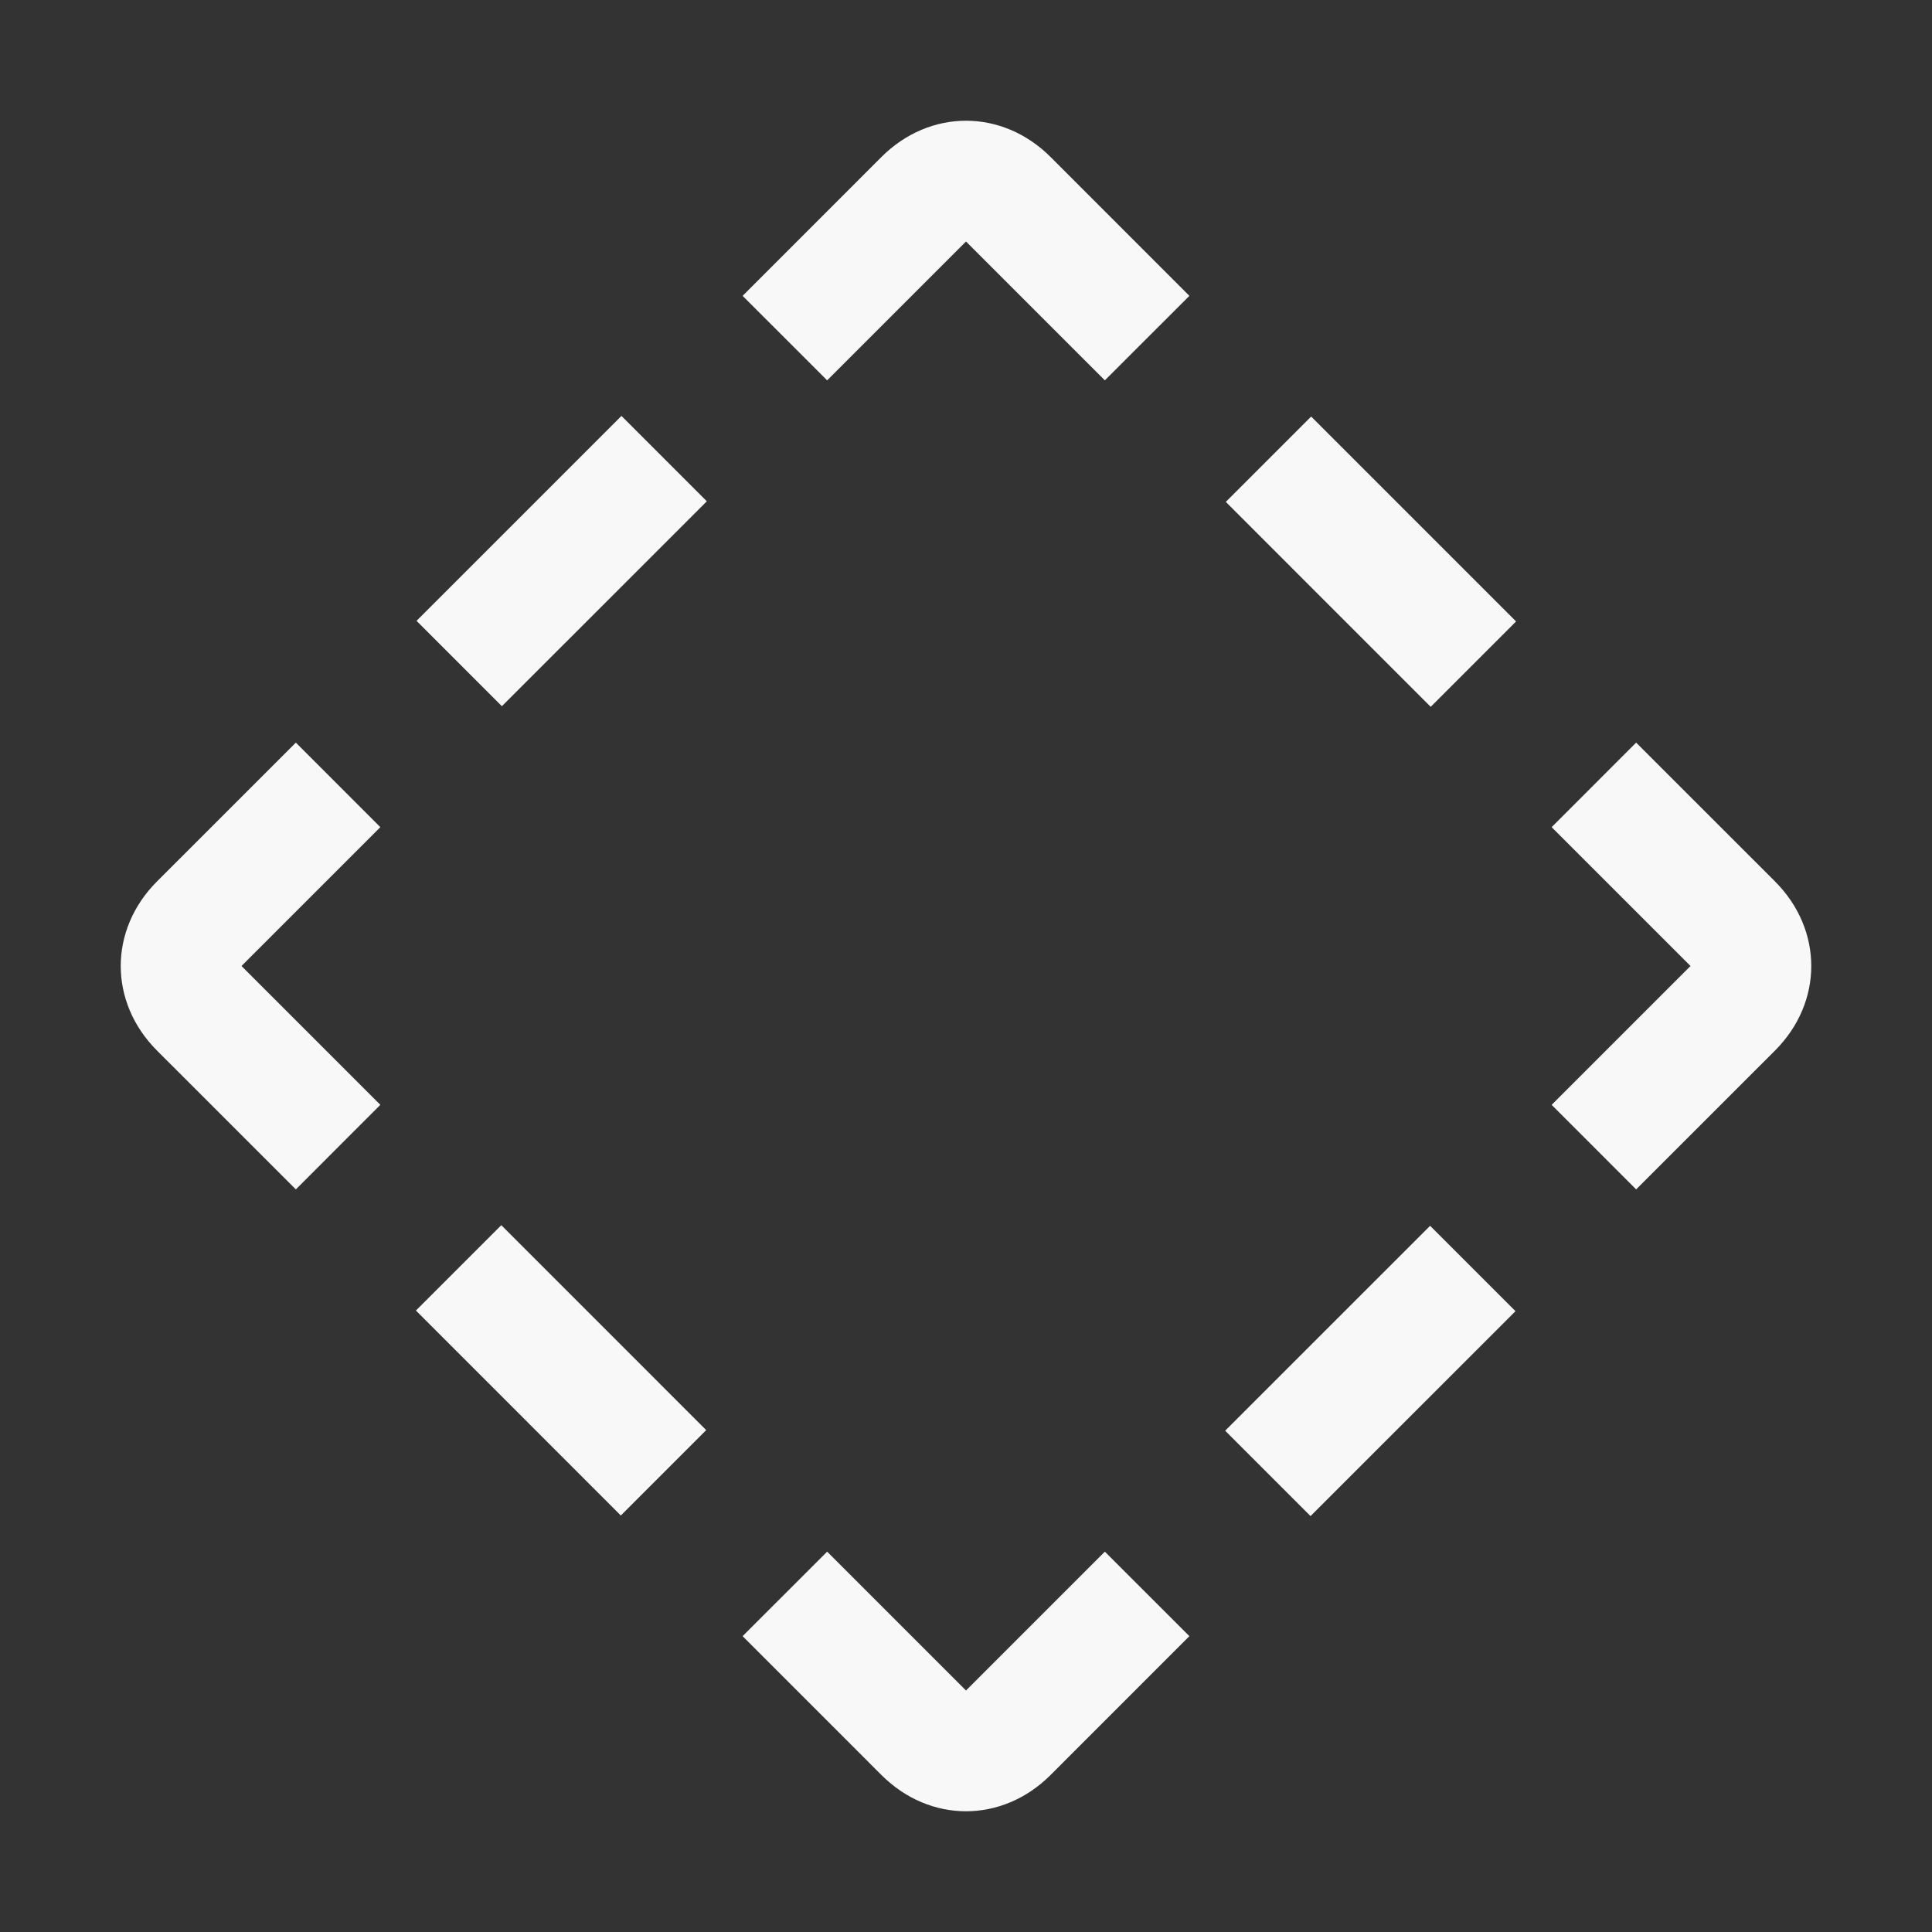 <svg width="53" height="53" viewBox="0 0 53 53" fill="none" xmlns="http://www.w3.org/2000/svg">
<rect x="0" y="0" width="53" height="53" fill="#333333" stroke="none"/>
<path d="M11.427 17.031L17.048 11.41L19.39 13.752L13.768 19.373L11.427 17.031ZM8.116 32.628L4.306 28.819C3.644 28.156 3.312 27.328 3.312 26.5C3.312 25.672 3.644 24.844 4.306 24.181L8.116 20.372L10.434 22.691L6.625 26.5L10.434 30.309L8.116 32.628ZM11.41 35.952L13.752 33.61L19.373 39.232L17.031 41.574L11.41 35.952ZM26.5 49.688C25.672 49.688 24.844 49.356 24.181 48.694L20.372 44.884L22.691 42.566L26.5 46.375L30.309 42.566L32.628 44.884L28.819 48.694C28.156 49.356 27.328 49.688 26.5 49.688ZM33.61 39.248L39.232 33.627L41.574 35.969L35.952 41.59L33.61 39.248ZM44.884 32.628L42.566 30.309L46.375 26.5L42.566 22.691L44.884 20.372L48.694 24.181C49.356 24.844 49.688 25.672 49.688 26.5C49.688 27.328 49.356 28.156 48.694 28.819L44.884 32.628ZM33.627 13.768L35.969 11.427L41.59 17.048L39.248 19.39L33.627 13.768ZM26.5 3.312C25.672 3.312 24.844 3.644 24.181 4.306L20.372 8.116L22.691 10.434L26.5 6.625L30.309 10.434L32.628 8.116L28.819 4.306C28.156 3.644 27.328 3.312 26.5 3.312Z" fill="#F8F8F8"/>
</svg>
